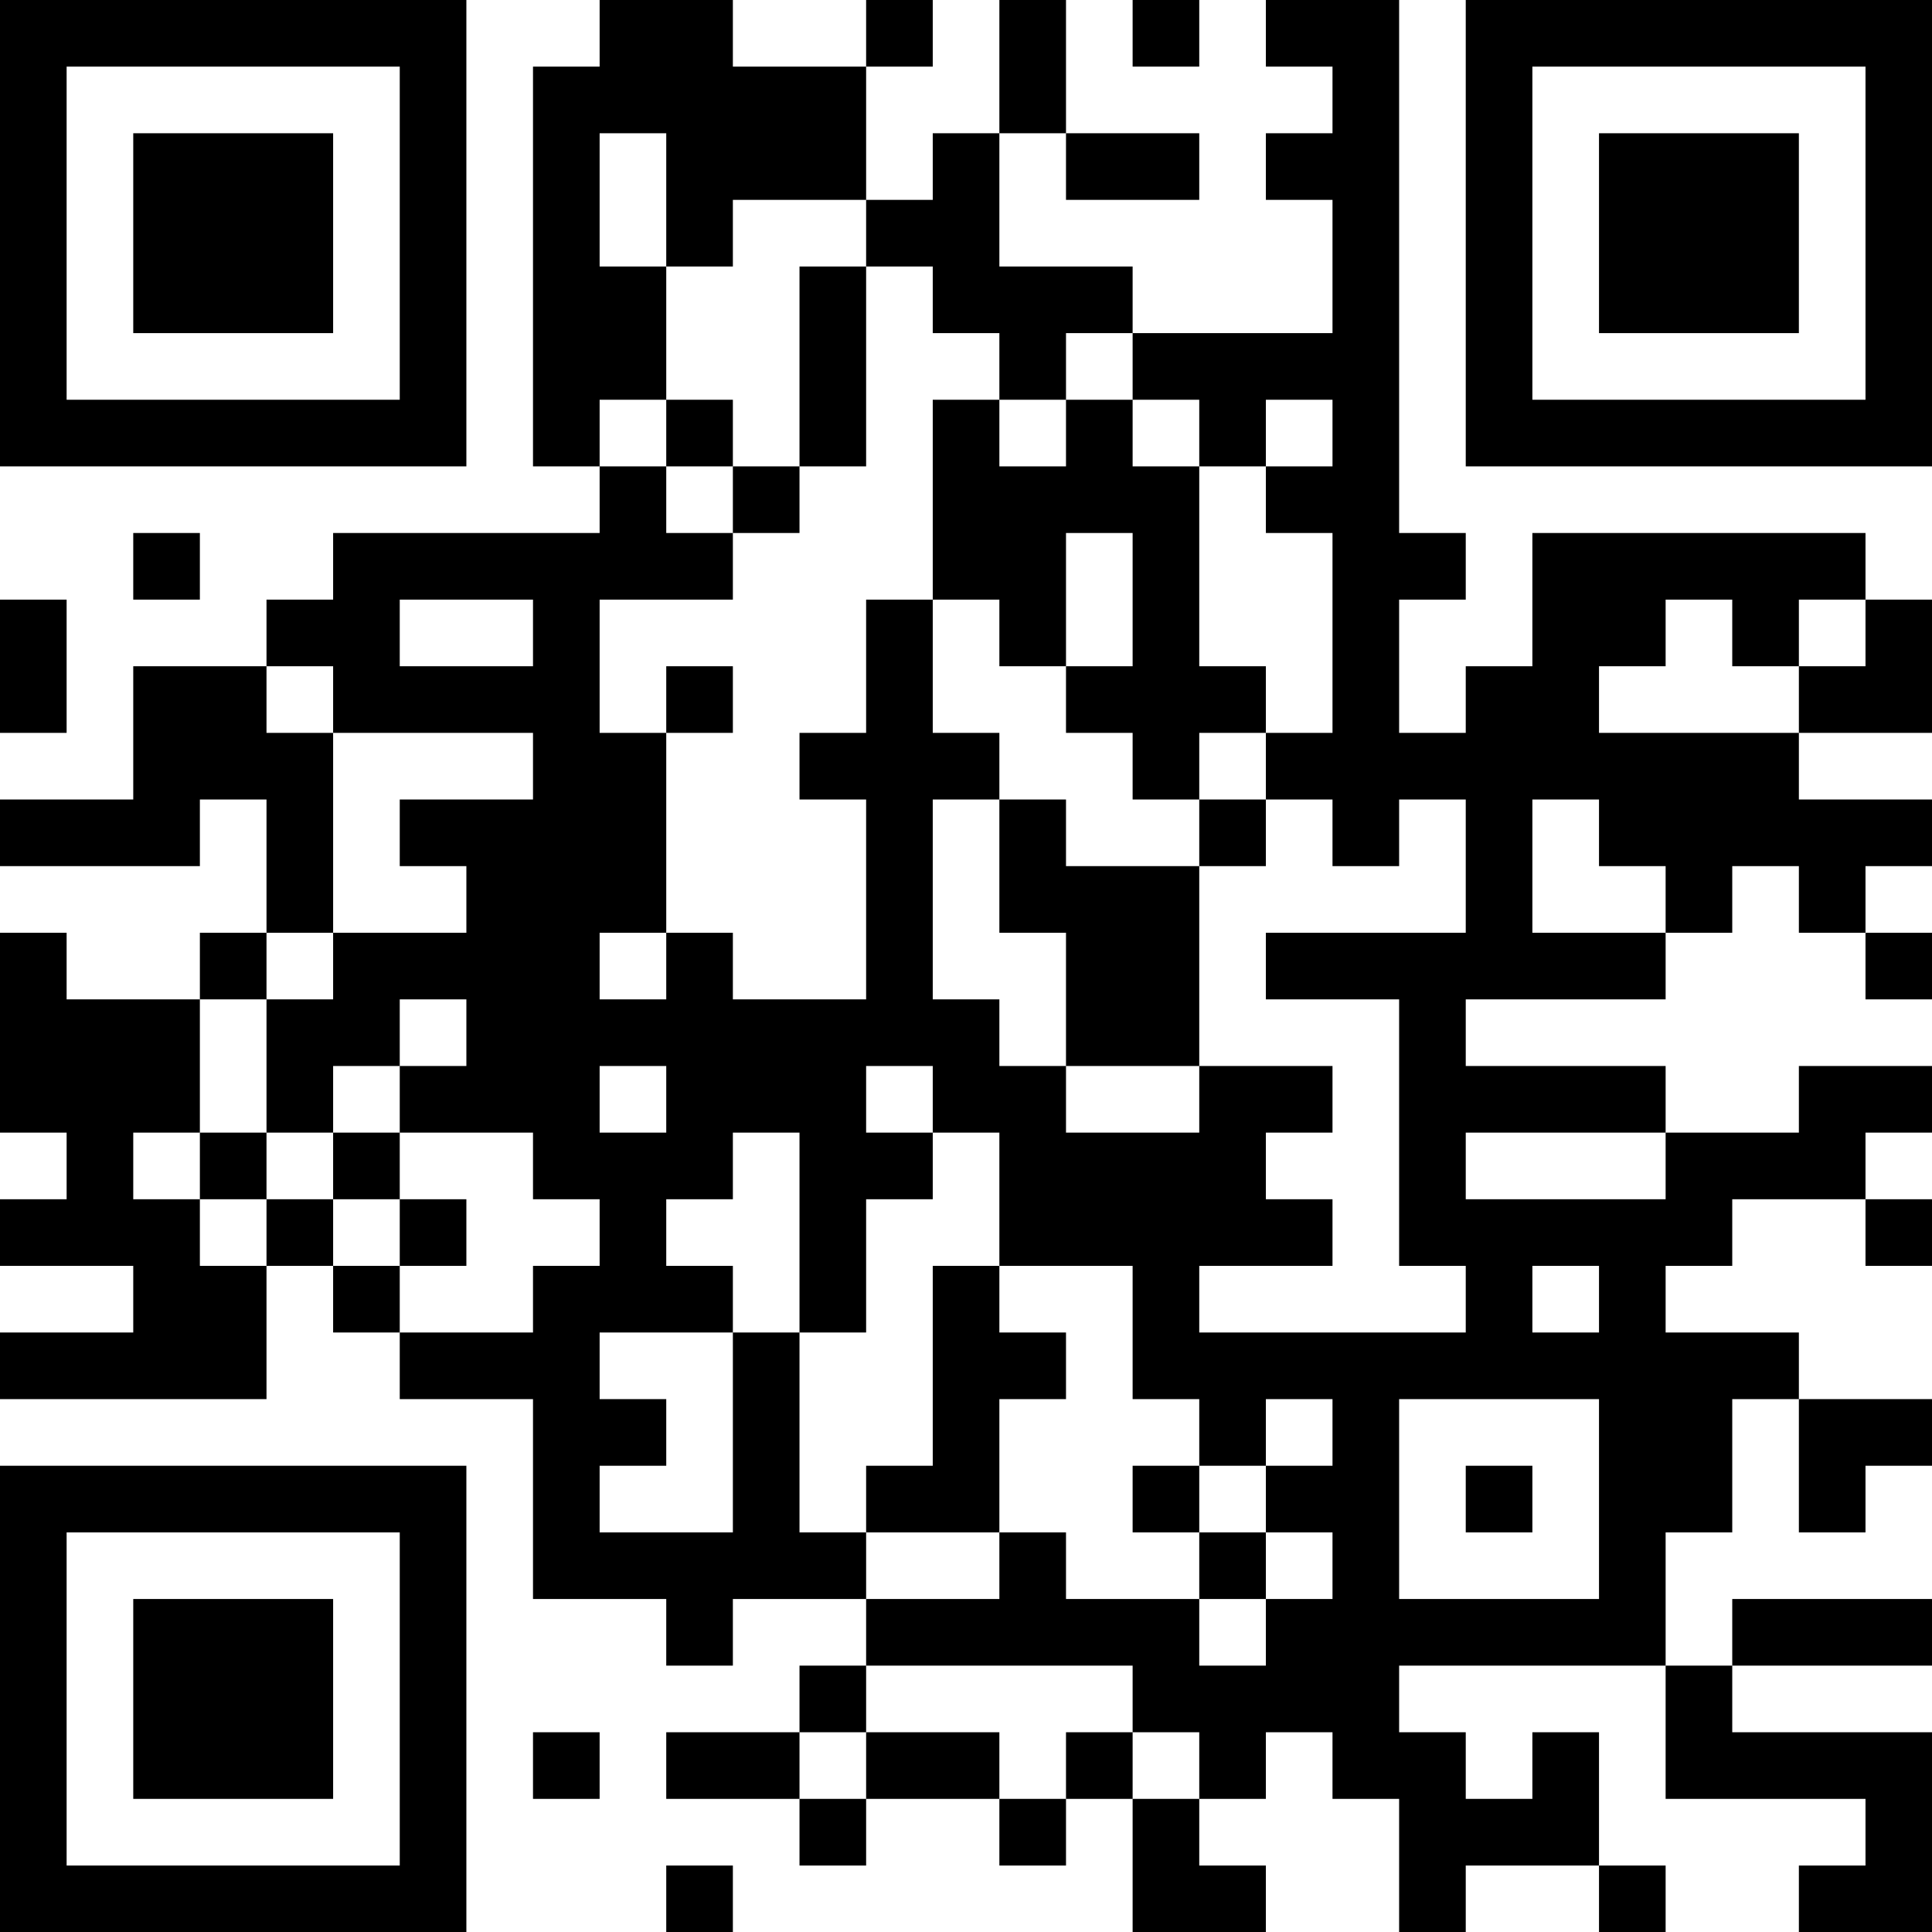 <?xml version="1.0" encoding="UTF-8"?>
<svg xmlns="http://www.w3.org/2000/svg" version="1.1" width="200" height="200" viewBox="0 0 200 200"><rect x="0" y="0" width="200" height="200" fill="#ffffff"/><g transform="scale(6.897)"><g transform="translate(0,0)"><path fill-rule="evenodd" d="M9 0L9 1L8 1L8 7L9 7L9 8L5 8L5 9L4 9L4 10L2 10L2 12L0 12L0 13L3 13L3 12L4 12L4 14L3 14L3 15L1 15L1 14L0 14L0 17L1 17L1 18L0 18L0 19L2 19L2 20L0 20L0 21L4 21L4 19L5 19L5 20L6 20L6 21L8 21L8 24L10 24L10 25L11 25L11 24L13 24L13 25L12 25L12 26L10 26L10 27L12 27L12 28L13 28L13 27L15 27L15 28L16 28L16 27L17 27L17 29L19 29L19 28L18 28L18 27L19 27L19 26L20 26L20 27L21 27L21 29L22 29L22 28L24 28L24 29L25 29L25 28L24 28L24 26L23 26L23 27L22 27L22 26L21 26L21 25L25 25L25 27L28 27L28 28L27 28L27 29L29 29L29 26L26 26L26 25L29 25L29 24L26 24L26 25L25 25L25 23L26 23L26 21L27 21L27 23L28 23L28 22L29 22L29 21L27 21L27 20L25 20L25 19L26 19L26 18L28 18L28 19L29 19L29 18L28 18L28 17L29 17L29 16L27 16L27 17L25 17L25 16L22 16L22 15L25 15L25 14L26 14L26 13L27 13L27 14L28 14L28 15L29 15L29 14L28 14L28 13L29 13L29 12L27 12L27 11L29 11L29 9L28 9L28 8L23 8L23 10L22 10L22 11L21 11L21 9L22 9L22 8L21 8L21 0L19 0L19 1L20 1L20 2L19 2L19 3L20 3L20 5L17 5L17 4L15 4L15 2L16 2L16 3L18 3L18 2L16 2L16 0L15 0L15 2L14 2L14 3L13 3L13 1L14 1L14 0L13 0L13 1L11 1L11 0ZM17 0L17 1L18 1L18 0ZM9 2L9 4L10 4L10 6L9 6L9 7L10 7L10 8L11 8L11 9L9 9L9 11L10 11L10 14L9 14L9 15L10 15L10 14L11 14L11 15L13 15L13 12L12 12L12 11L13 11L13 9L14 9L14 11L15 11L15 12L14 12L14 15L15 15L15 16L16 16L16 17L18 17L18 16L20 16L20 17L19 17L19 18L20 18L20 19L18 19L18 20L22 20L22 19L21 19L21 15L19 15L19 14L22 14L22 12L21 12L21 13L20 13L20 12L19 12L19 11L20 11L20 8L19 8L19 7L20 7L20 6L19 6L19 7L18 7L18 6L17 6L17 5L16 5L16 6L15 6L15 5L14 5L14 4L13 4L13 3L11 3L11 4L10 4L10 2ZM12 4L12 7L11 7L11 6L10 6L10 7L11 7L11 8L12 8L12 7L13 7L13 4ZM14 6L14 9L15 9L15 10L16 10L16 11L17 11L17 12L18 12L18 13L16 13L16 12L15 12L15 14L16 14L16 16L18 16L18 13L19 13L19 12L18 12L18 11L19 11L19 10L18 10L18 7L17 7L17 6L16 6L16 7L15 7L15 6ZM2 8L2 9L3 9L3 8ZM16 8L16 10L17 10L17 8ZM0 9L0 11L1 11L1 9ZM6 9L6 10L8 10L8 9ZM25 9L25 10L24 10L24 11L27 11L27 10L28 10L28 9L27 9L27 10L26 10L26 9ZM4 10L4 11L5 11L5 14L4 14L4 15L3 15L3 17L2 17L2 18L3 18L3 19L4 19L4 18L5 18L5 19L6 19L6 20L8 20L8 19L9 19L9 18L8 18L8 17L6 17L6 16L7 16L7 15L6 15L6 16L5 16L5 17L4 17L4 15L5 15L5 14L7 14L7 13L6 13L6 12L8 12L8 11L5 11L5 10ZM10 10L10 11L11 11L11 10ZM23 12L23 14L25 14L25 13L24 13L24 12ZM9 16L9 17L10 17L10 16ZM13 16L13 17L14 17L14 18L13 18L13 20L12 20L12 17L11 17L11 18L10 18L10 19L11 19L11 20L9 20L9 21L10 21L10 22L9 22L9 23L11 23L11 20L12 20L12 23L13 23L13 24L15 24L15 23L16 23L16 24L18 24L18 25L19 25L19 24L20 24L20 23L19 23L19 22L20 22L20 21L19 21L19 22L18 22L18 21L17 21L17 19L15 19L15 17L14 17L14 16ZM3 17L3 18L4 18L4 17ZM5 17L5 18L6 18L6 19L7 19L7 18L6 18L6 17ZM22 17L22 18L25 18L25 17ZM14 19L14 22L13 22L13 23L15 23L15 21L16 21L16 20L15 20L15 19ZM23 19L23 20L24 20L24 19ZM21 21L21 24L24 24L24 21ZM17 22L17 23L18 23L18 24L19 24L19 23L18 23L18 22ZM22 22L22 23L23 23L23 22ZM13 25L13 26L12 26L12 27L13 27L13 26L15 26L15 27L16 27L16 26L17 26L17 27L18 27L18 26L17 26L17 25ZM8 26L8 27L9 27L9 26ZM10 28L10 29L11 29L11 28ZM0 0L0 7L7 7L7 0ZM1 1L1 6L6 6L6 1ZM2 2L2 5L5 5L5 2ZM22 0L22 7L29 7L29 0ZM23 1L23 6L28 6L28 1ZM24 2L24 5L27 5L27 2ZM0 22L0 29L7 29L7 22ZM1 23L1 28L6 28L6 23ZM2 24L2 27L5 27L5 24Z" fill="#000000"/></g></g></svg>

